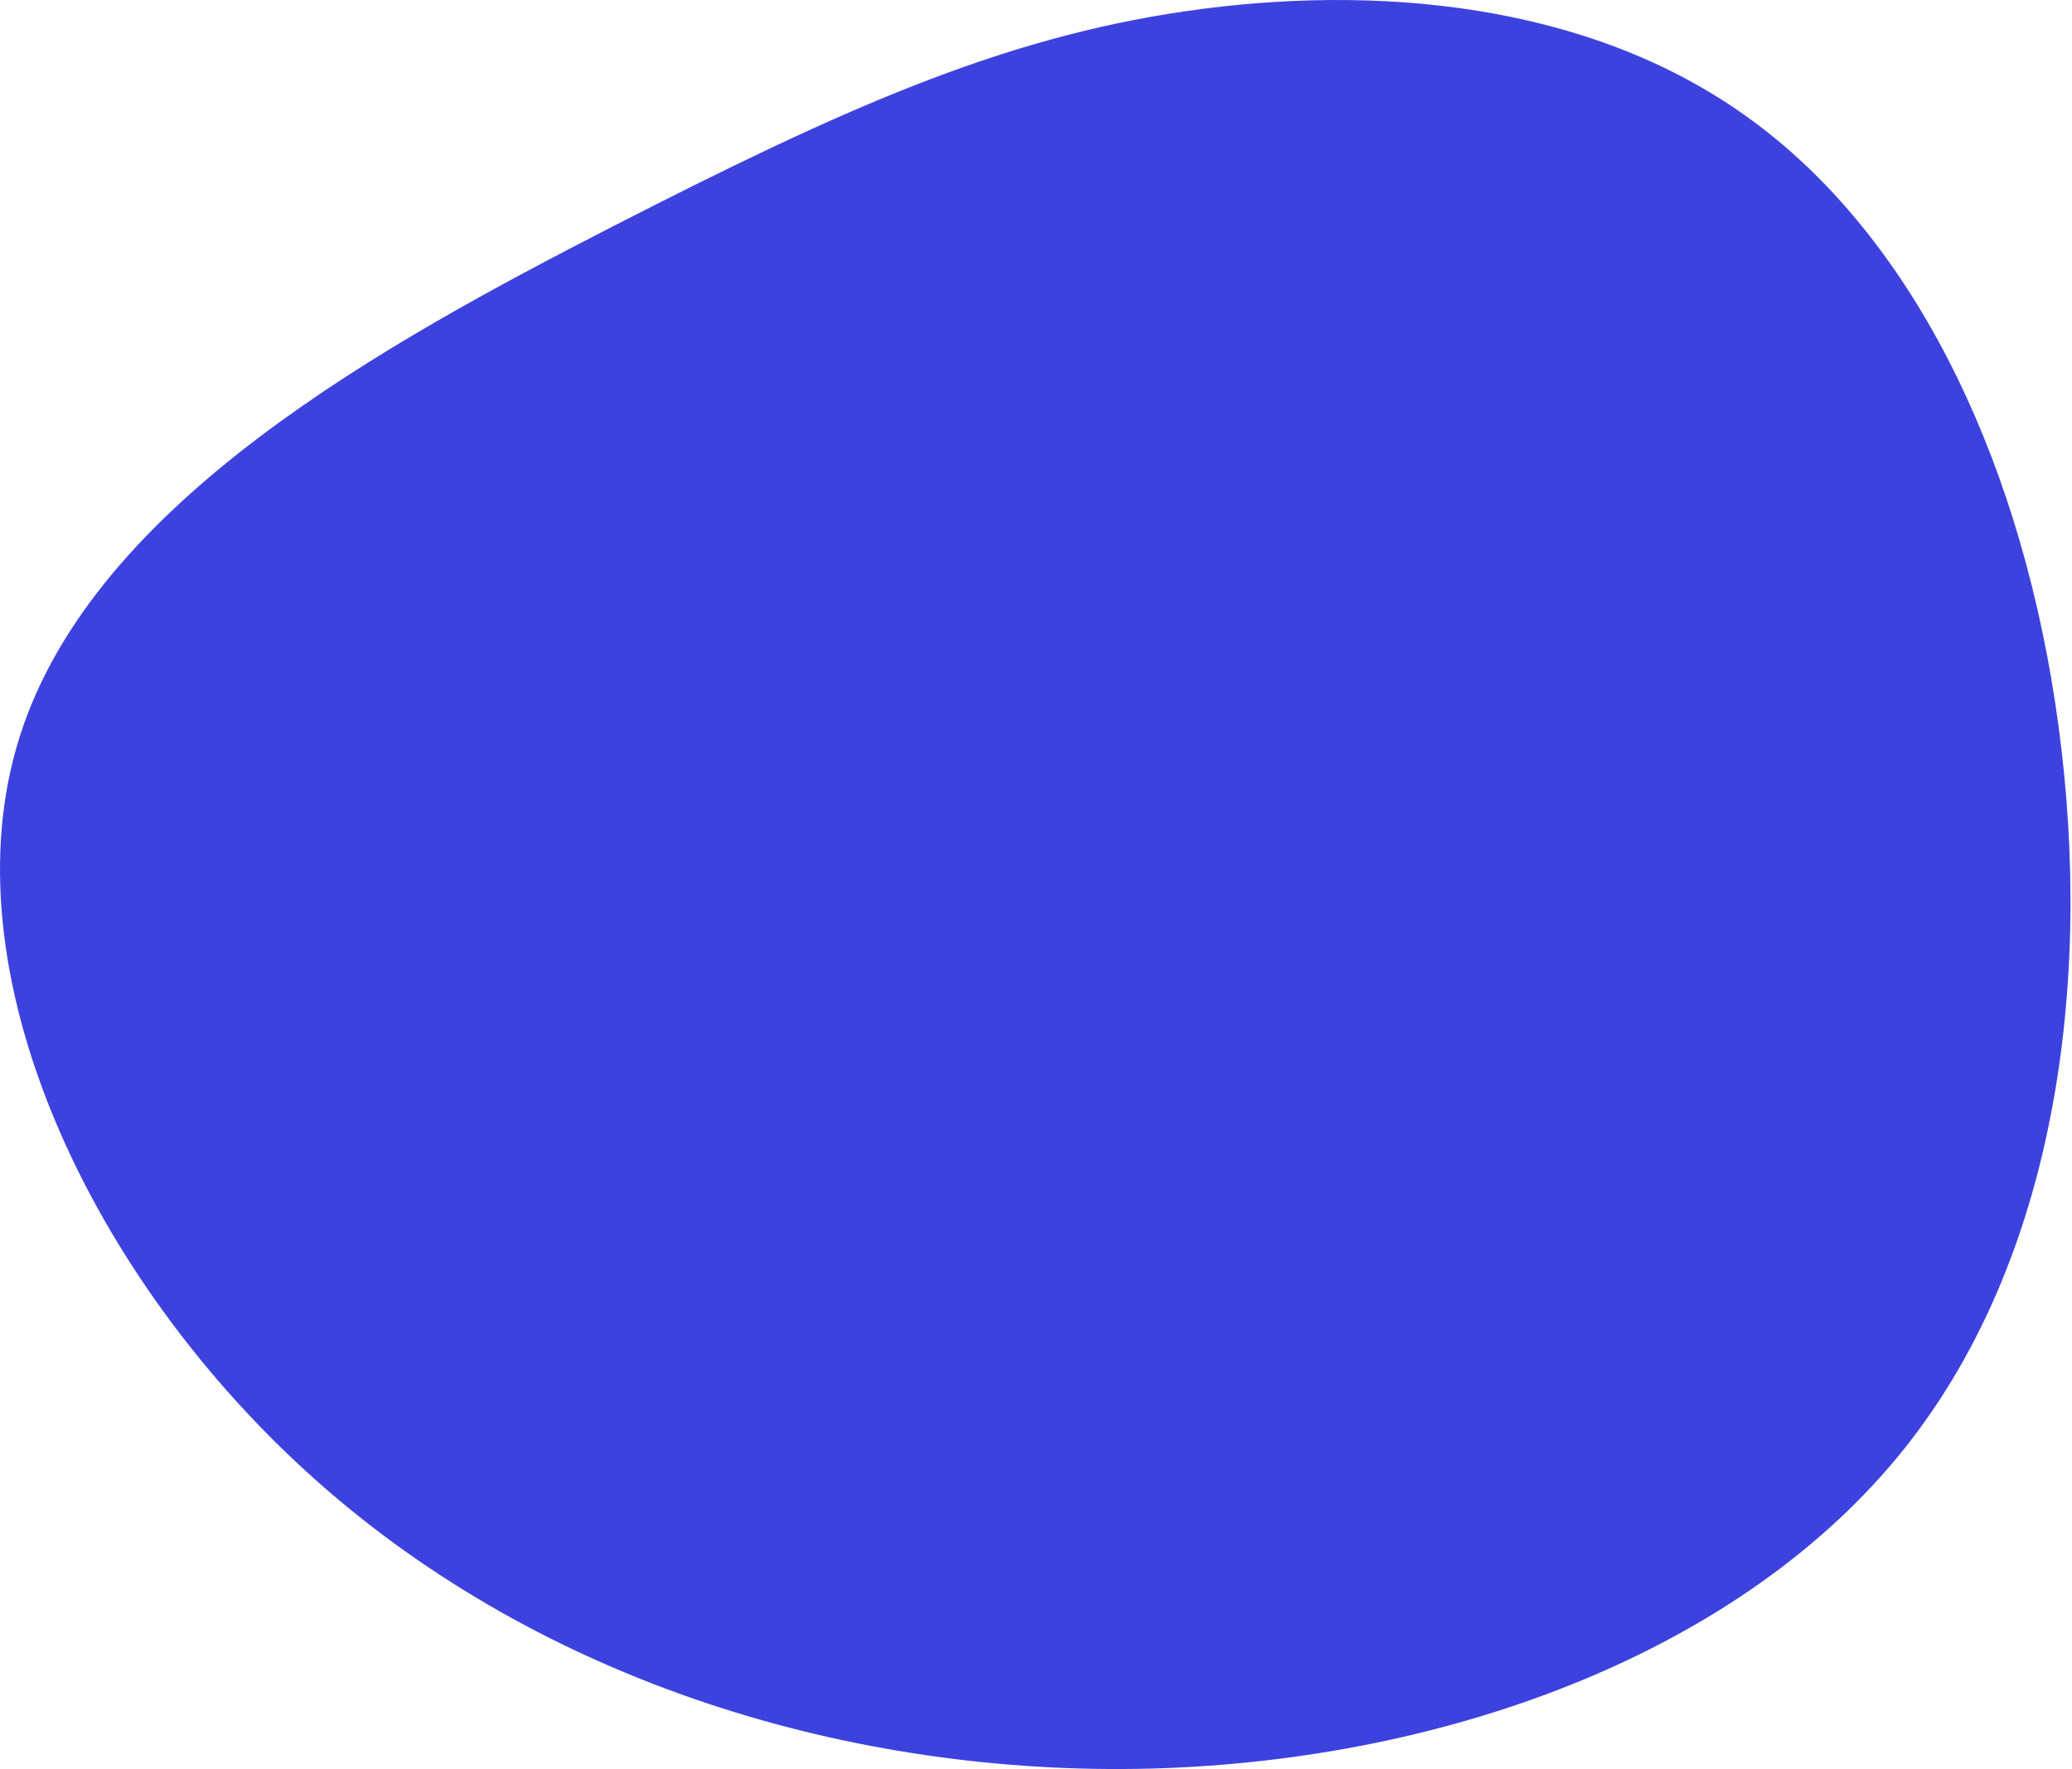 <svg width="274" height="234" viewBox="0 0 274 234" fill="none" xmlns="http://www.w3.org/2000/svg">
<path d="M231.234 15.6C252.482 30.922 266.607 59.292 271.754 92.81C276.902 126.327 273.071 164.992 251.823 191.627C230.576 218.261 191.911 232.865 152.168 233.943C112.486 234.96 71.726 222.451 41.8 195.816C11.873 169.182 -7.22 128.422 2.596 97.478C12.352 66.475 51.077 45.346 81.003 29.964C110.93 14.642 132.058 5.066 156.837 1.474C181.616 -2.117 209.986 0.217 231.234 15.6Z" fill="#3D42DF"/>
</svg>
